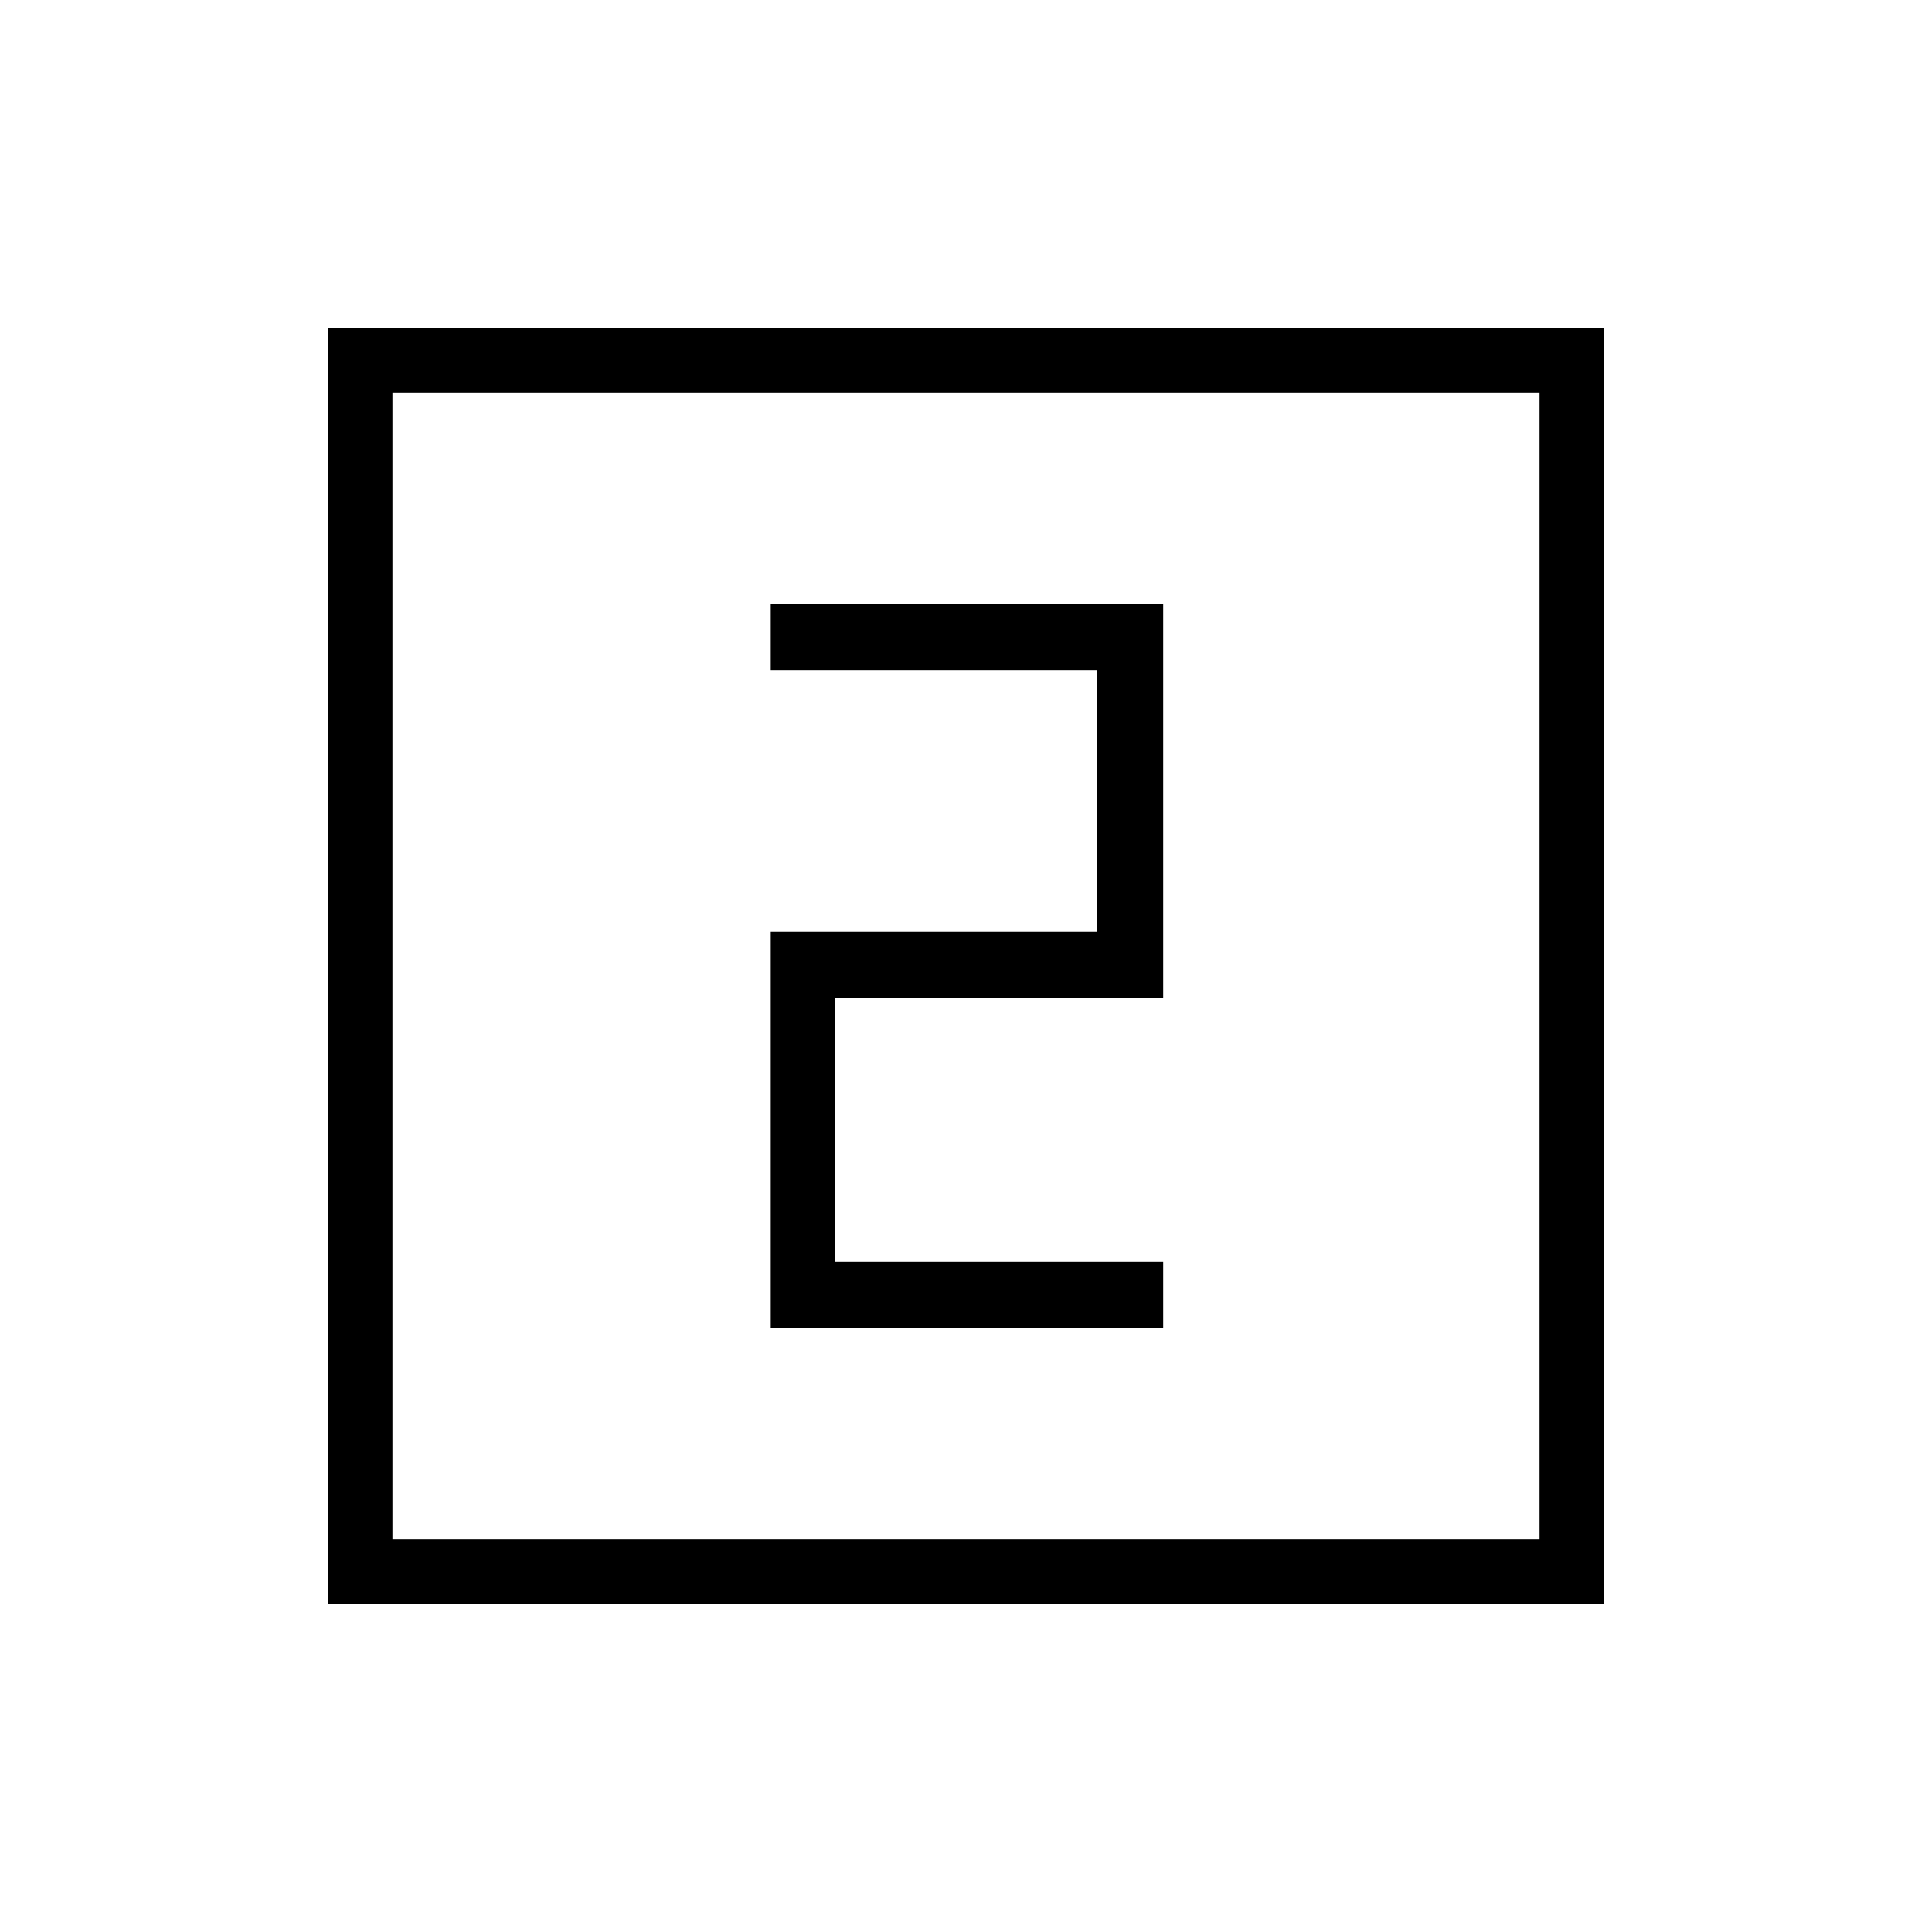 <svg xmlns="http://www.w3.org/2000/svg" height="40" width="40"><path d="M15.958 27.5H24.083V26.125H17.292V20.667H24.083V12.5H15.958V13.875H22.708V19.292H15.958ZM6.792 33.208V6.792H33.208V33.208ZM8.125 31.875H31.875V8.125H8.125ZM8.125 31.875V8.125V31.875Z"/></svg>